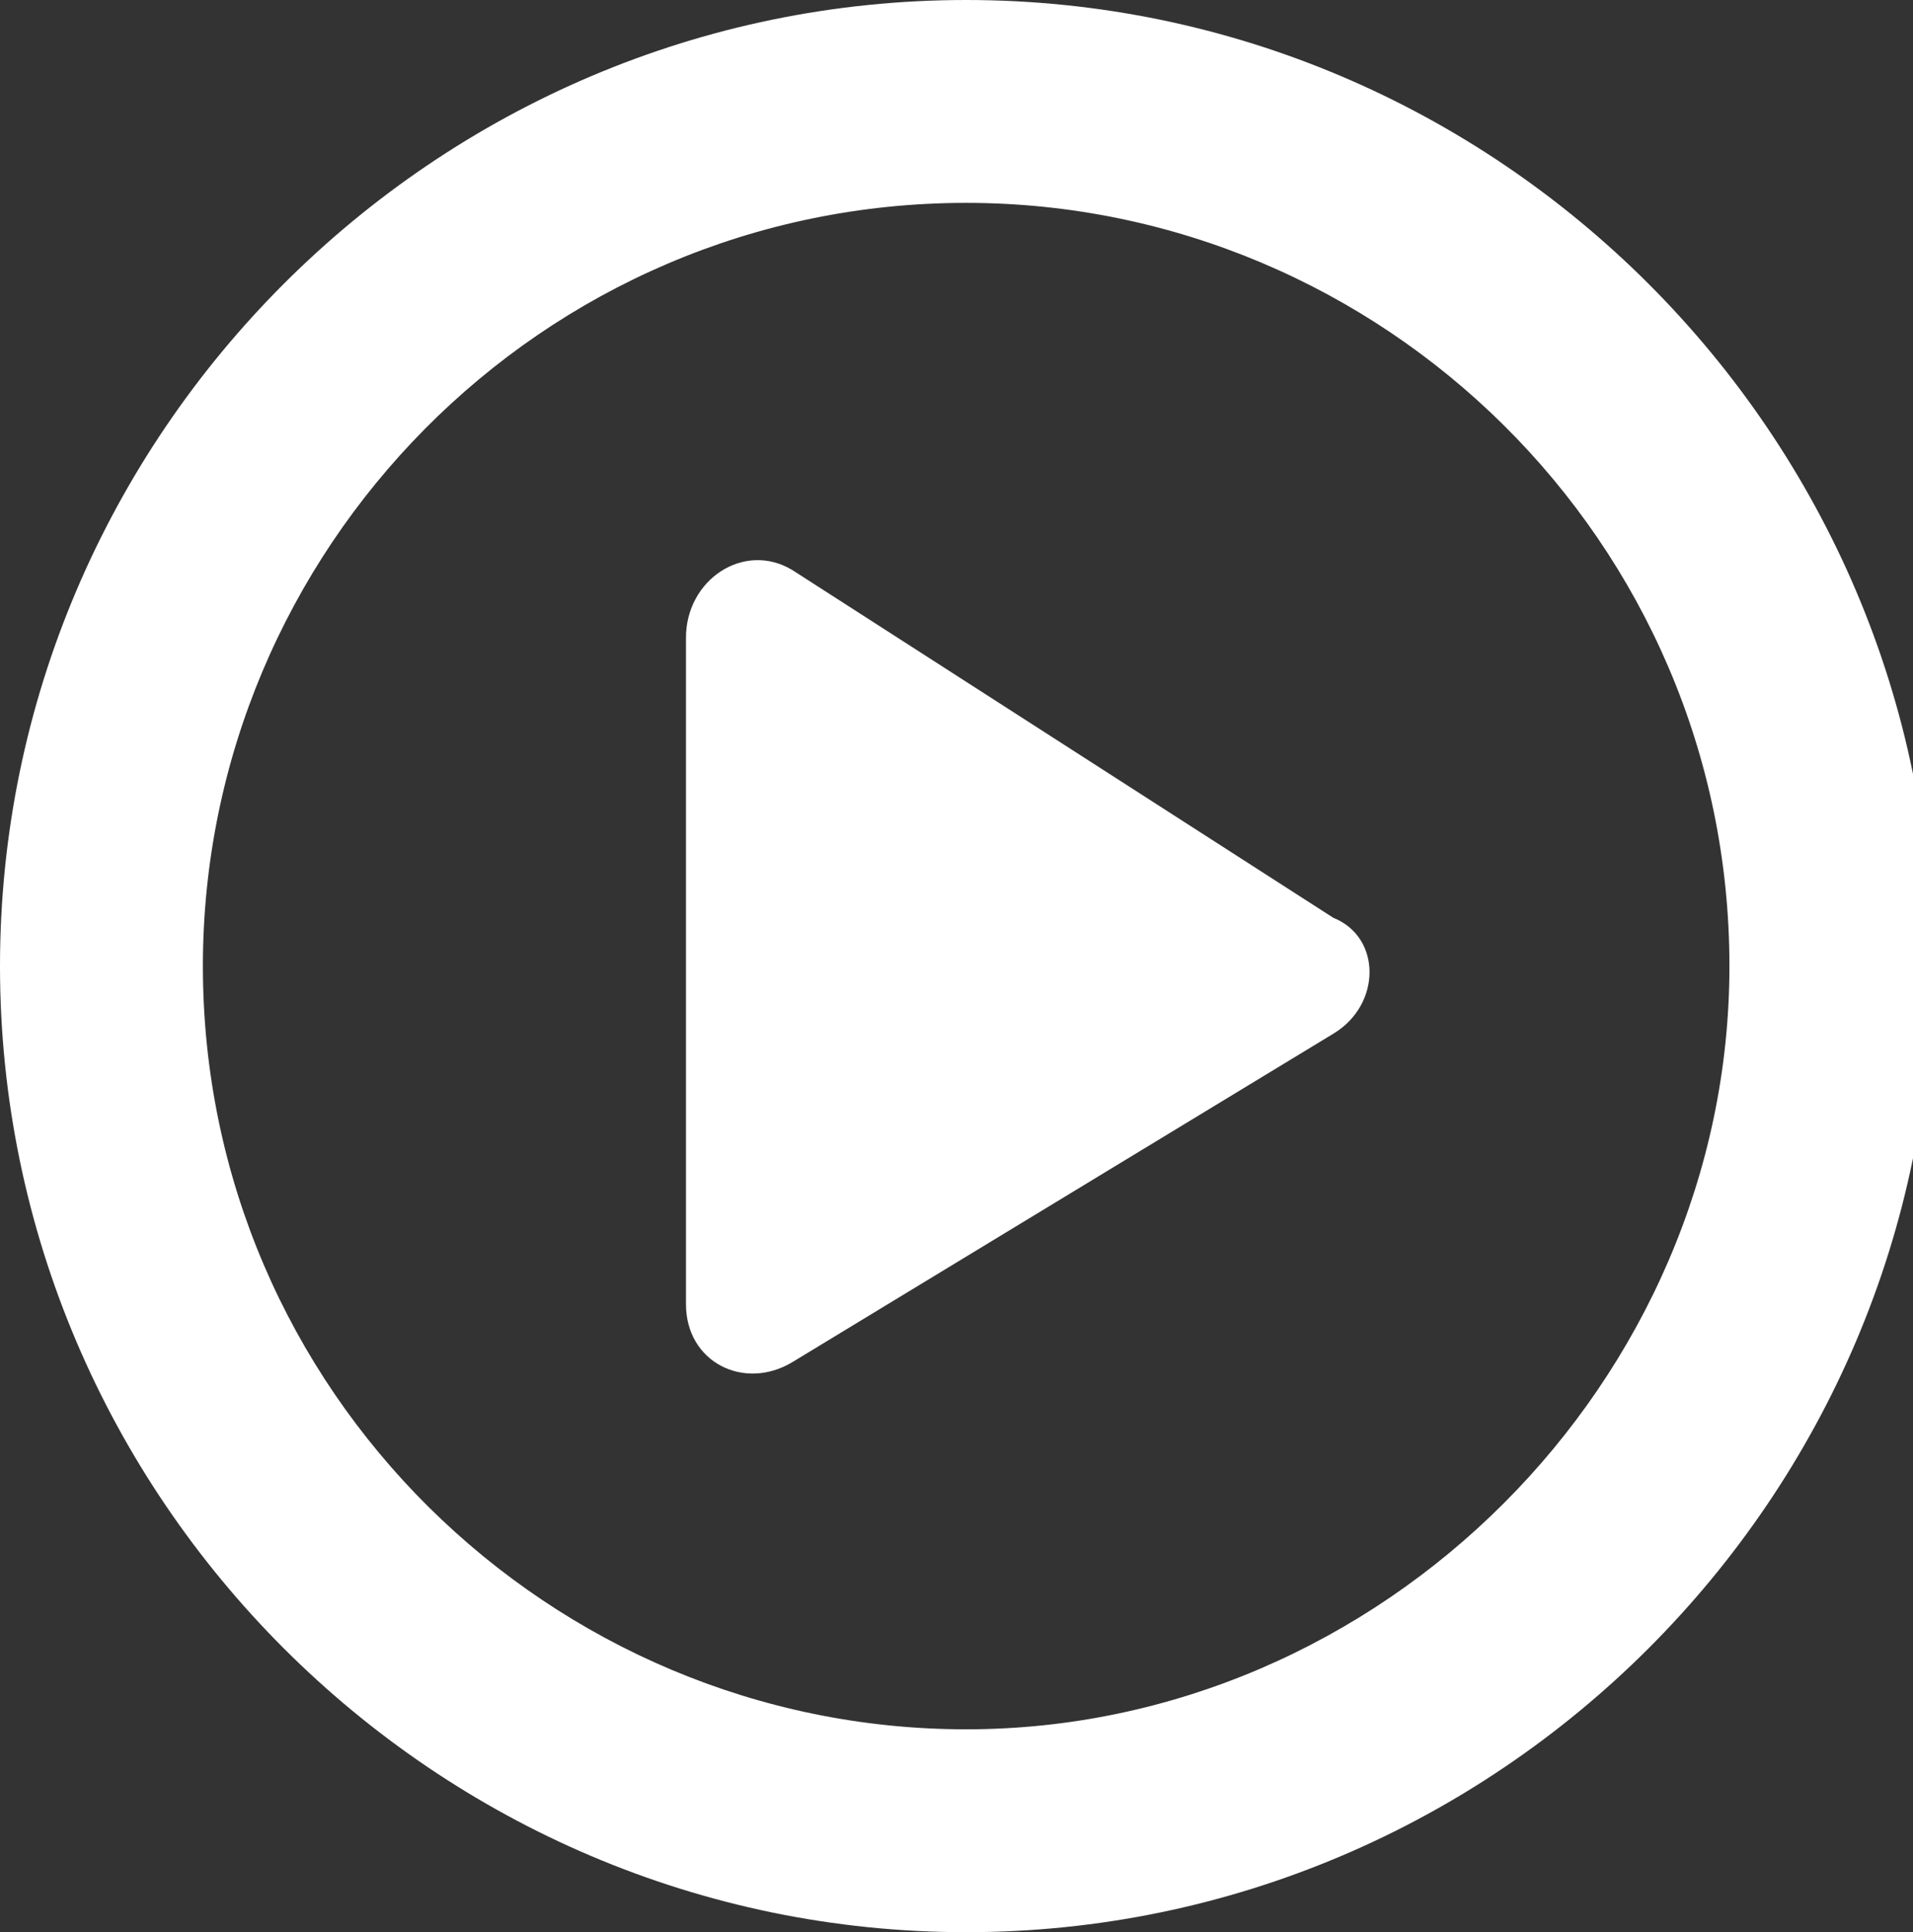 <?xml version="1.0" encoding="utf-8"?>
<!-- Generator: Adobe Illustrator 19.2.1, SVG Export Plug-In . SVG Version: 6.00 Build 0)  -->
<svg version="1.1" id="Layer_1" xmlns="http://www.w3.org/2000/svg" xmlns:xlink="http://www.w3.org/1999/xlink" x="0px" y="0px"
	 viewBox="0 0 19.8 20" style="enable-background:new 0 0 19.8 20;" xml:space="preserve">
<rect x="0" y="0" width="19.8" height="20" fill="#333333" stroke="none"/>
<style type="text/css">
	.st0{fill:#FFFFFF;}
</style>
<g>
	<g>
		<g>
			<g>
				<path class="st0" d="M10,0C4.5,0,0,4.5,0,10s4.5,10,10,10s10-4.5,10-10S15.5,0,10,0z M10,17.9c-4.3,0-7.9-3.5-7.9-7.9
					c0-4.3,3.5-7.9,7.9-7.9c4.3,0,7.9,3.5,7.9,7.9C17.9,14.3,14.3,17.9,10,17.9z"/>
			</g>
		</g>
	</g>
</g>
<g>
	<g>
		<g>
			<path class="st0" d="M7.1,6.6v6.9c0,0.6,0.6,0.9,1.1,0.6l5.6-3.4c0.5-0.3,0.5-1,0-1.2L8.2,5.9C7.7,5.6,7.1,6,7.1,6.6z"/>
		</g>
	</g>
</g>
</svg>
